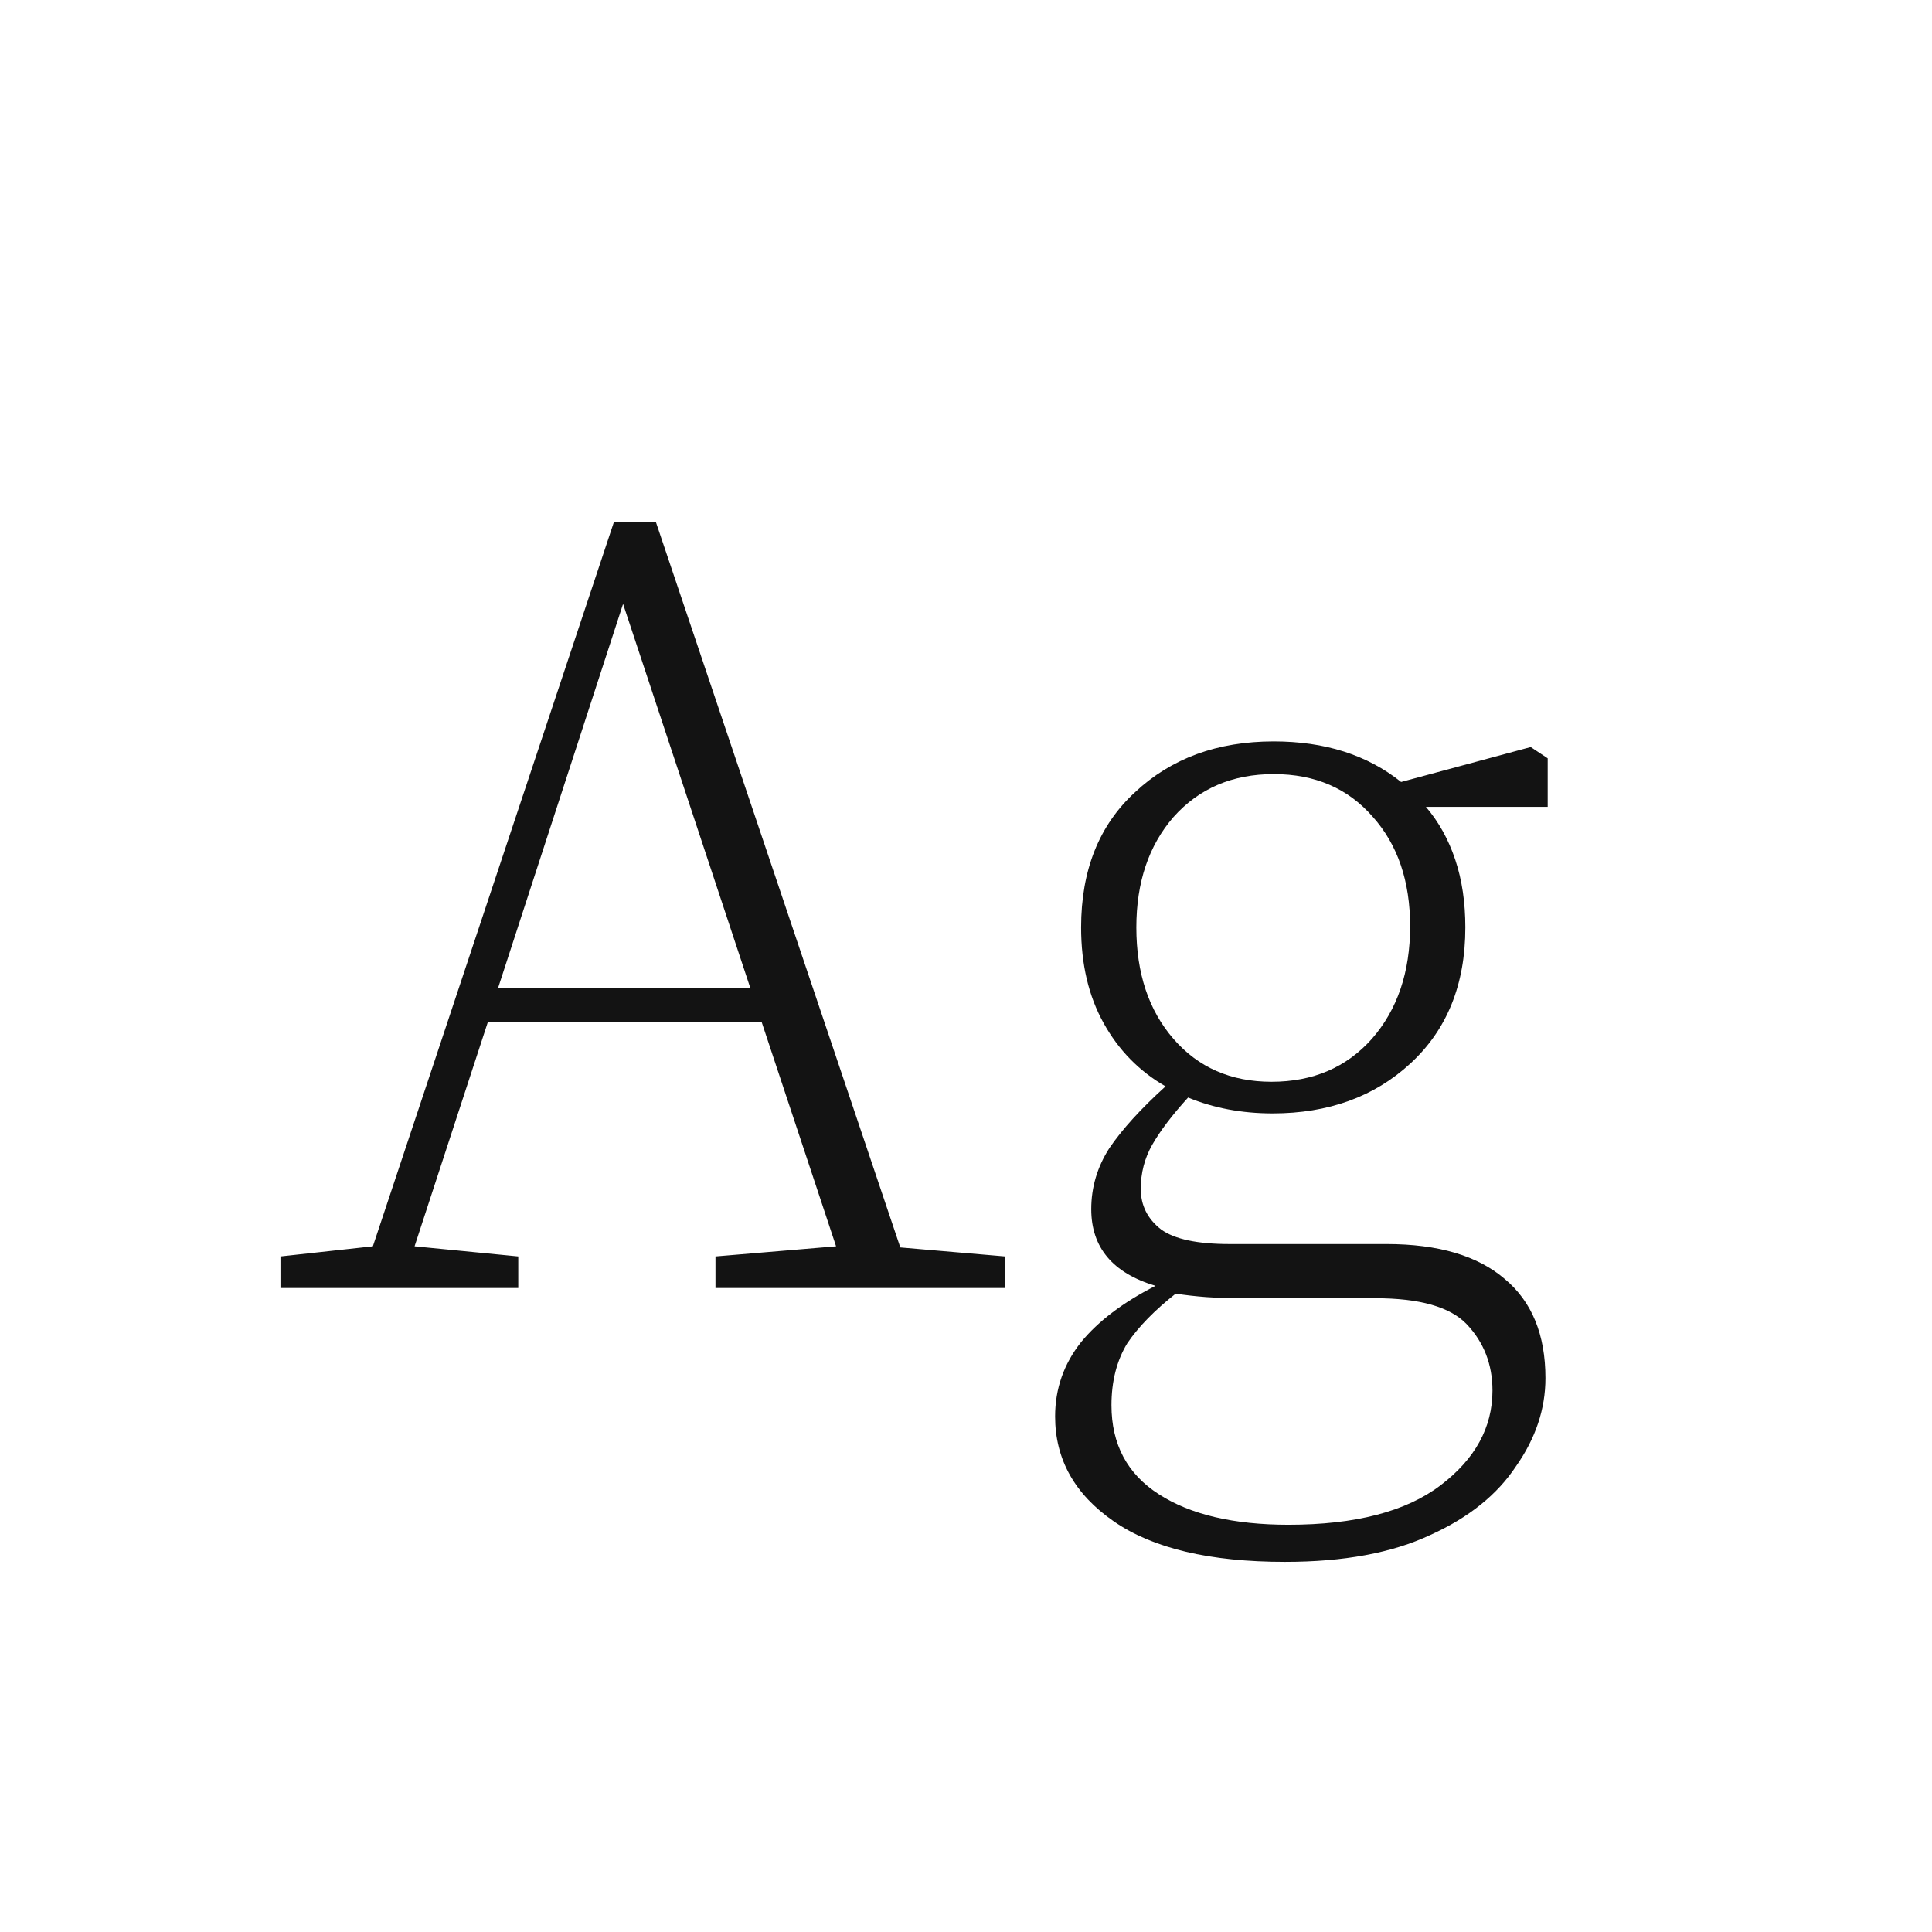 <svg width="24" height="24" viewBox="0 0 24 24" fill="none" xmlns="http://www.w3.org/2000/svg">
<path d="M7.74 7.502L6.186 12.277H9.322L7.74 7.502ZM3.484 16V15.608L4.632 15.482L7.628 6.48H8.146L11.184 15.496L12.486 15.608V16H8.888V15.608L10.386 15.482L9.462 12.697H6.06L5.15 15.482L6.438 15.608V16H3.484ZM15.796 13.438C16.309 13.438 16.724 13.261 17.041 12.906C17.359 12.543 17.517 12.076 17.517 11.507C17.517 10.947 17.363 10.494 17.055 10.149C16.747 9.794 16.337 9.616 15.823 9.616C15.31 9.616 14.895 9.794 14.578 10.149C14.27 10.503 14.116 10.96 14.116 11.521C14.116 12.09 14.27 12.552 14.578 12.906C14.886 13.261 15.291 13.438 15.796 13.438ZM15.809 13.831C15.427 13.831 15.077 13.765 14.759 13.634C14.563 13.849 14.414 14.045 14.312 14.223C14.218 14.39 14.171 14.572 14.171 14.768C14.171 14.974 14.255 15.142 14.424 15.273C14.591 15.394 14.876 15.454 15.277 15.454H17.224C17.867 15.454 18.358 15.599 18.694 15.889C19.029 16.169 19.198 16.579 19.198 17.12C19.198 17.503 19.076 17.867 18.834 18.212C18.6 18.567 18.245 18.852 17.77 19.067C17.294 19.291 16.692 19.402 15.963 19.402C15.03 19.402 14.321 19.235 13.835 18.898C13.35 18.562 13.107 18.128 13.107 17.596C13.107 17.251 13.215 16.943 13.43 16.672C13.644 16.411 13.952 16.178 14.354 15.973C13.822 15.814 13.556 15.496 13.556 15.021C13.556 14.75 13.63 14.498 13.78 14.264C13.938 14.031 14.171 13.774 14.479 13.495C14.153 13.308 13.896 13.046 13.71 12.71C13.523 12.374 13.43 11.978 13.43 11.521C13.43 10.811 13.653 10.251 14.101 9.84C14.55 9.42 15.123 9.21 15.823 9.21C16.458 9.21 16.985 9.378 17.405 9.714L19.015 9.28L19.226 9.42V10.023H17.713C17.872 10.209 17.994 10.428 18.078 10.681C18.162 10.932 18.203 11.213 18.203 11.521C18.203 12.23 17.975 12.794 17.517 13.214C17.07 13.625 16.5 13.831 15.809 13.831ZM13.807 17.456C13.807 17.942 14.004 18.311 14.396 18.562C14.787 18.814 15.324 18.941 16.006 18.941C16.836 18.941 17.466 18.777 17.895 18.451C18.325 18.124 18.54 17.732 18.54 17.274C18.54 16.948 18.432 16.672 18.218 16.448C18.012 16.234 17.634 16.127 17.084 16.127H15.376C15.254 16.127 15.123 16.122 14.983 16.113C14.853 16.103 14.727 16.089 14.605 16.07C14.344 16.276 14.143 16.481 14.004 16.686C13.873 16.901 13.807 17.158 13.807 17.456Z" fill="#131313"/>
</svg>
